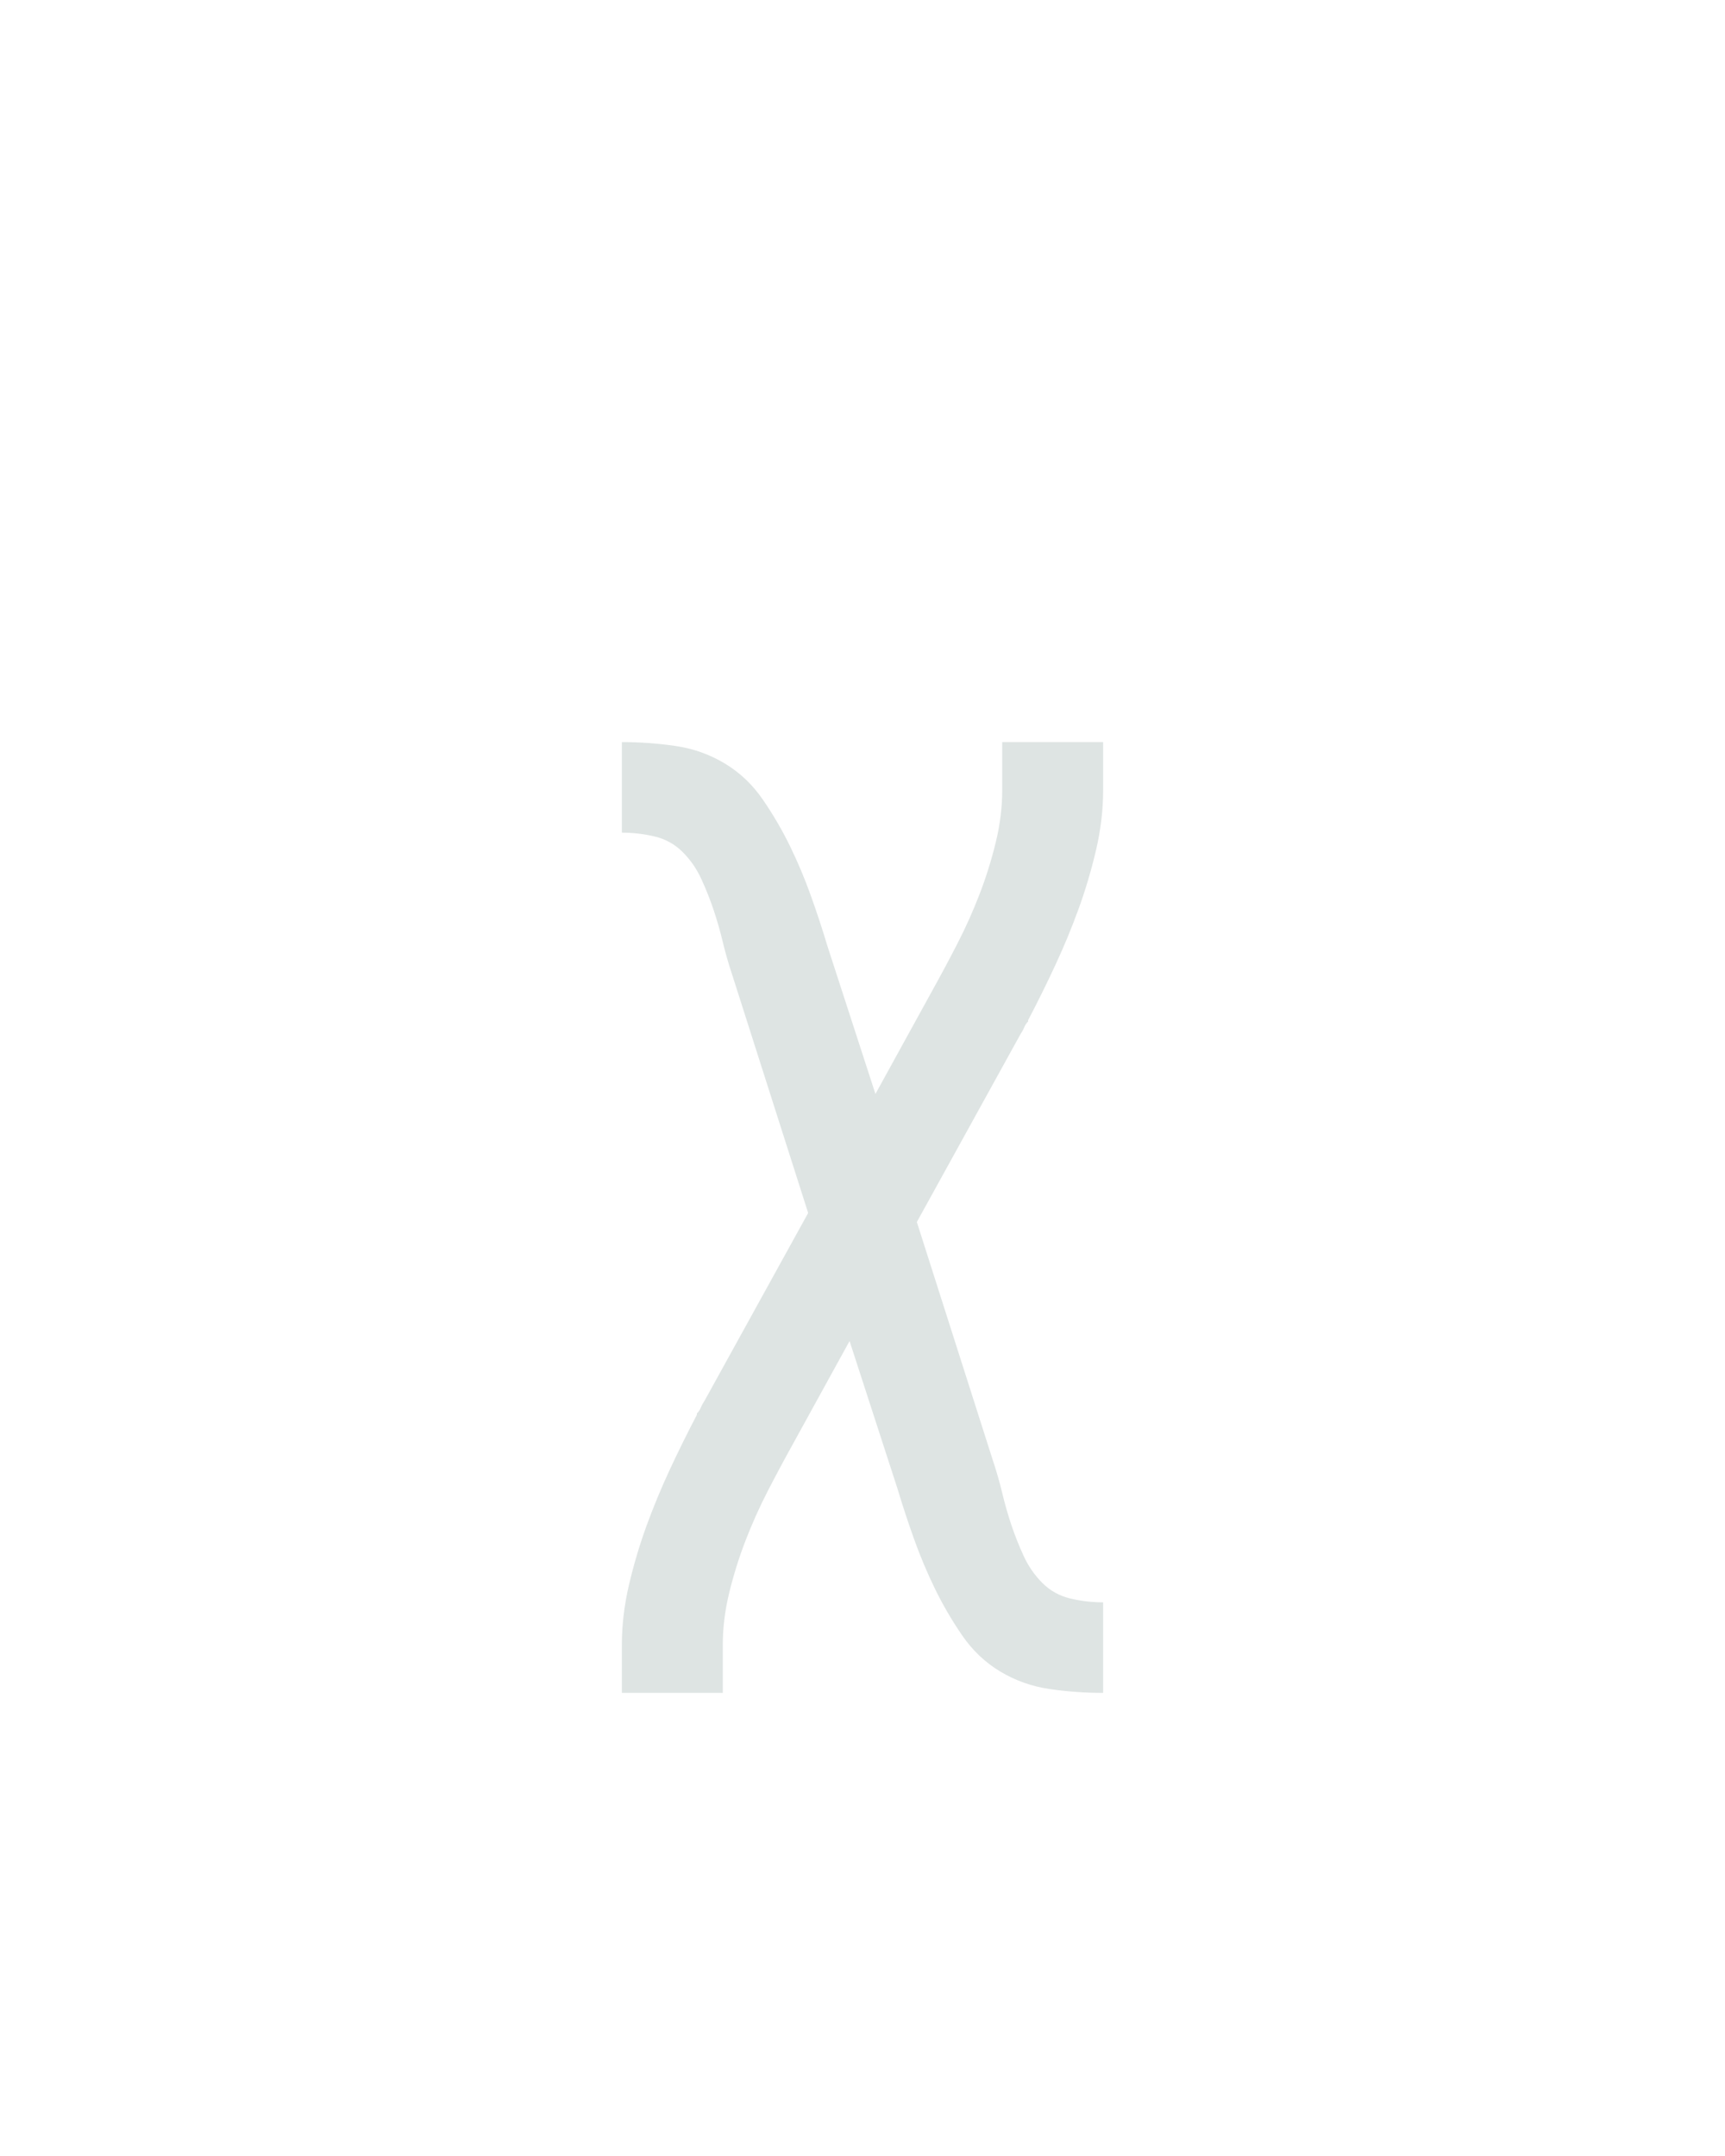 <?xml version="1.0" encoding="UTF-8" standalone="no"?>
<svg height="160" viewBox="0 0 128 160" width="128" xmlns="http://www.w3.org/2000/svg">
<defs>
<path d="M 64 215 L 64 178 Q 64 155 69.5 131.5 Q 75 108 83 86 Q 91 64 101 42.5 Q 111 21 122 0 L 122 -1 Q 124 -3 125 -5.5 Q 126 -8 128 -11 L 208 -156 L 149 -341 Q 145 -353 142 -365.5 Q 139 -378 135 -390 Q 131 -402 125.5 -414 Q 120 -426 111 -435 Q 102 -444 89.5 -447 Q 77 -450 64 -450 L 64 -520 Q 85 -520 105.5 -517 Q 126 -514 143.5 -503.5 Q 161 -493 173 -475.5 Q 185 -458 194 -439.5 Q 203 -421 210 -401.5 Q 217 -382 223 -362 L 260 -248 L 304 -328 Q 314 -346 323.5 -364.5 Q 333 -383 340.5 -402.5 Q 348 -422 353 -442.5 Q 358 -463 358 -483 L 358 -520 L 436 -520 L 436 -483 Q 436 -460 430.5 -436.5 Q 425 -413 417 -391 Q 409 -369 399 -347.5 Q 389 -326 378 -305 L 378 -304 Q 376 -302 375 -299.5 Q 374 -297 372 -294 L 292 -149 L 351 36 Q 355 48 358 60.5 Q 361 73 365 85 Q 369 97 374.5 109 Q 380 121 389 130 Q 398 139 410.5 142 Q 423 145 436 145 L 436 215 Q 415 215 394.5 212 Q 374 209 356.5 198.5 Q 339 188 327 170.5 Q 315 153 306 134.5 Q 297 116 290 96.5 Q 283 77 277 57 L 240 -57 L 196 23 Q 186 41 176.5 59.5 Q 167 78 159.5 97.5 Q 152 117 147 137.5 Q 142 158 142 178 L 142 215 Z " id="path1"/>
</defs>
<g data-source-text="χ" fill="#dee4e3" transform="translate(40 104.992) rotate(0) scale(0.096)">
<use href="#path1" transform="translate(0 0)"/>
</g>
</svg>